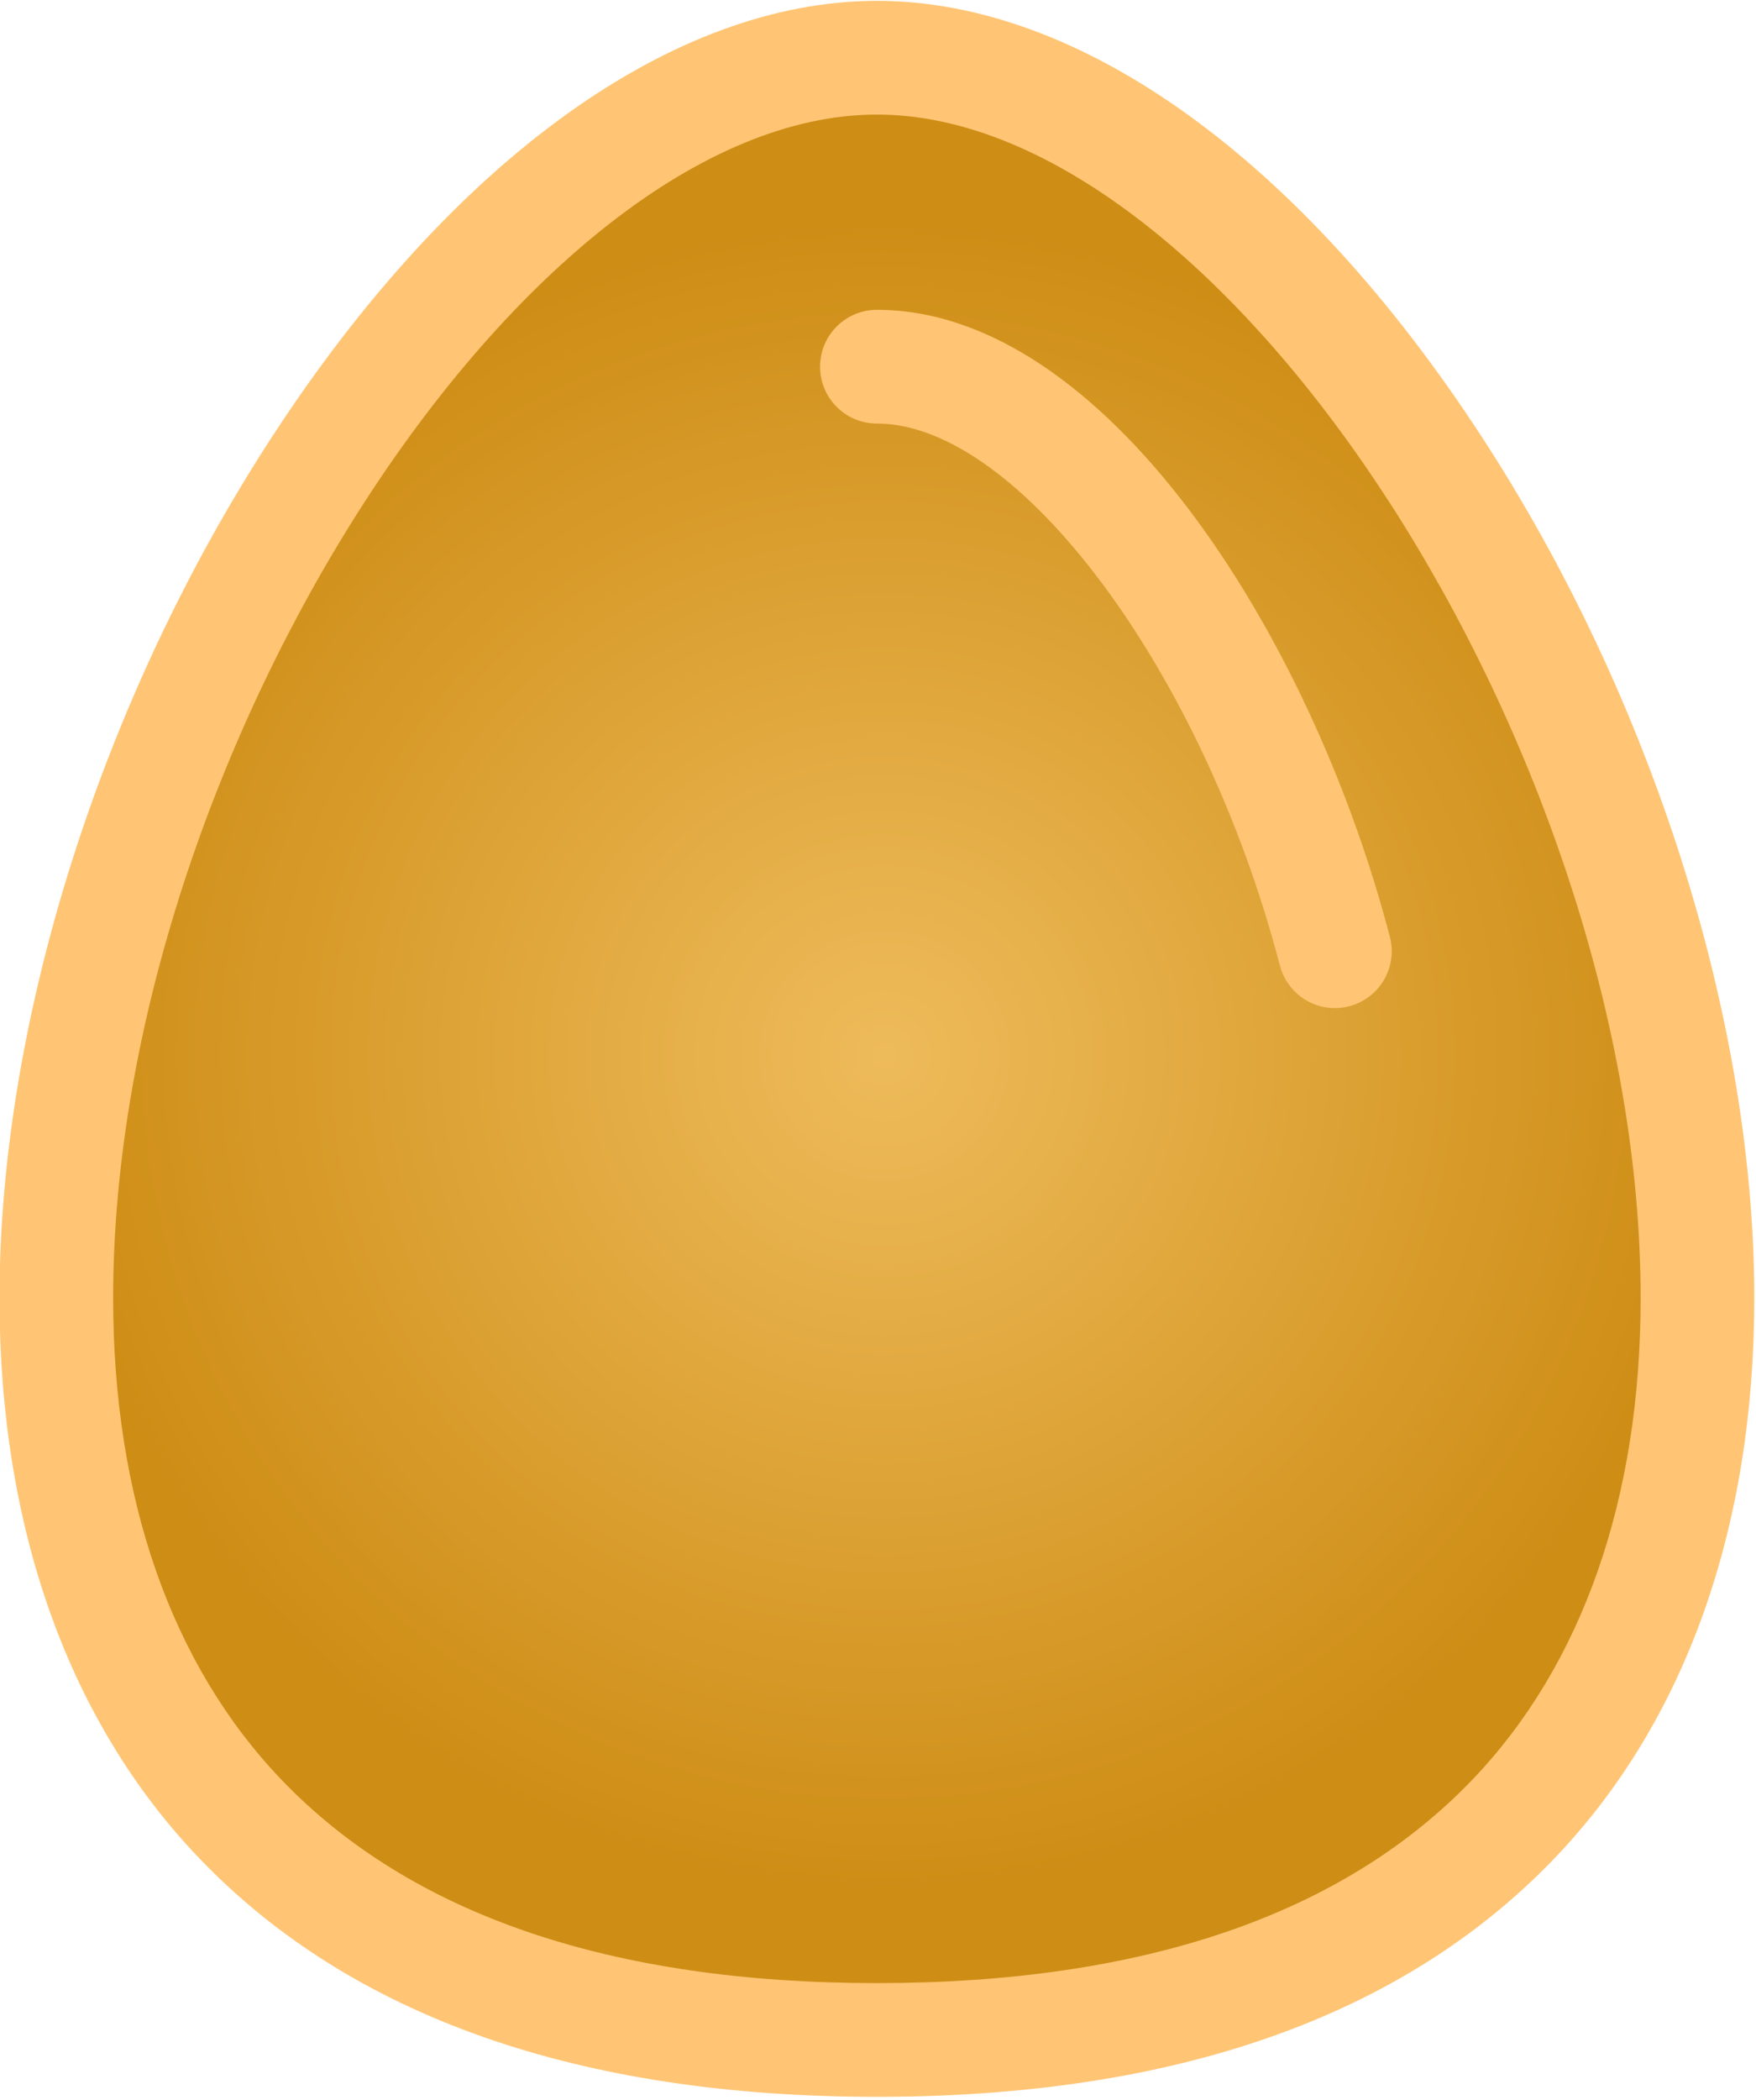<?xml version="1.0" encoding="utf-8"?>
<svg viewBox="0 0 247.193 295.401" xmlns="http://www.w3.org/2000/svg">
  <defs>
    <radialGradient gradientUnits="userSpaceOnUse" cx="124.514" cy="148.52" r="117.366" id="gradient-0" spreadMethod="pad">
      <stop offset="0" style="stop-color: rgba(238, 187, 91, 1)"/>
      <stop offset="1" style="stop-color: rgba(206, 141, 21, 1)"/>
    </radialGradient>
  </defs>
  <g transform="matrix(1, 0, 0, 1, -24, 0.118)"/>
  <g transform="matrix(1, 0, 0, 1, -24, 0.118)"/>
  <g transform="matrix(1, 0, 0, 1, -24, 0.118)"/>
  <g transform="matrix(1, 0, 0, 1, -24, 0.118)"/>
  <g transform="matrix(1, 0, 0, 1, -24, 0.118)"/>
  <g transform="matrix(1, 0, 0, 1, -24, 0.118)"/>
  <g transform="matrix(1, 0, 0, 1, -24, 0.118)"/>
  <g transform="matrix(1, 0, 0, 1, -24, 0.118)"/>
  <g transform="matrix(1, 0, 0, 1, -24, 0.118)"/>
  <g transform="matrix(1, 0, 0, 1, -24, 0.118)"/>
  <g transform="matrix(1, 0, 0, 1, -24, 0.118)"/>
  <g transform="matrix(1, 0, 0, 1, -24, 0.118)"/>
  <g transform="matrix(1, 0, 0, 1, -24, 0.118)"/>
  <g transform="matrix(1, 0, 0, 1, -24, 0.118)"/>
  <g transform="matrix(1, 0, 0, 1, -24, 0.118)"/>
  <path style="stroke: rgb(0, 0, 0); fill: url(#gradient-0); paint-order: stroke;" d="M 92.441 17.586 L 28.295 91.952 L 7.148 175.483 L 27.238 250.907 L 101.252 291.438 L 197.47 274.168 L 241.879 206.146 L 228.486 119.796 L 176.323 32.741 L 124.866 5.603 L 92.441 17.586 Z"/>
  <path d="M 195.653 131.805 C 196.768 136.08 194.207 140.451 189.931 141.566 C 189.254 141.742 188.575 141.827 187.906 141.827 C 184.353 141.827 181.11 139.443 180.171 135.845 C 169.388 94.51 143.409 59.589 123.442 59.589 C 119.024 59.589 115.442 56.007 115.442 51.589 C 115.442 47.171 119.024 43.589 123.442 43.589 C 155.396 43.588 184.496 89.039 195.653 131.805 Z M 246.954 182.63 C 246.954 214.984 237.226 242.238 218.823 261.446 C 197.491 283.711 165.4 295 123.442 295 C 81.483 295 49.392 283.711 28.059 261.446 C 9.656 242.238 -0.072 214.983 -0.072 182.63 C -0.072 143.563 14.306 98.208 38.39 61.307 C 63.77 22.42 94.77 0.118 123.442 0.118 C 152.114 0.118 183.113 22.42 208.492 61.306 C 232.576 98.208 246.954 143.563 246.954 182.63 Z M 230.954 182.63 C 230.954 106.377 172.676 16.118 123.442 16.118 C 74.207 16.118 15.928 106.377 15.928 182.63 C 15.928 210.778 24.117 234.205 39.613 250.377 C 57.81 269.37 86.014 279 123.442 279 C 160.869 279 189.073 269.37 207.27 250.377 C 222.764 234.205 230.954 210.778 230.954 182.63 Z" style="fill: rgb(255, 197, 116);"/>
</svg>